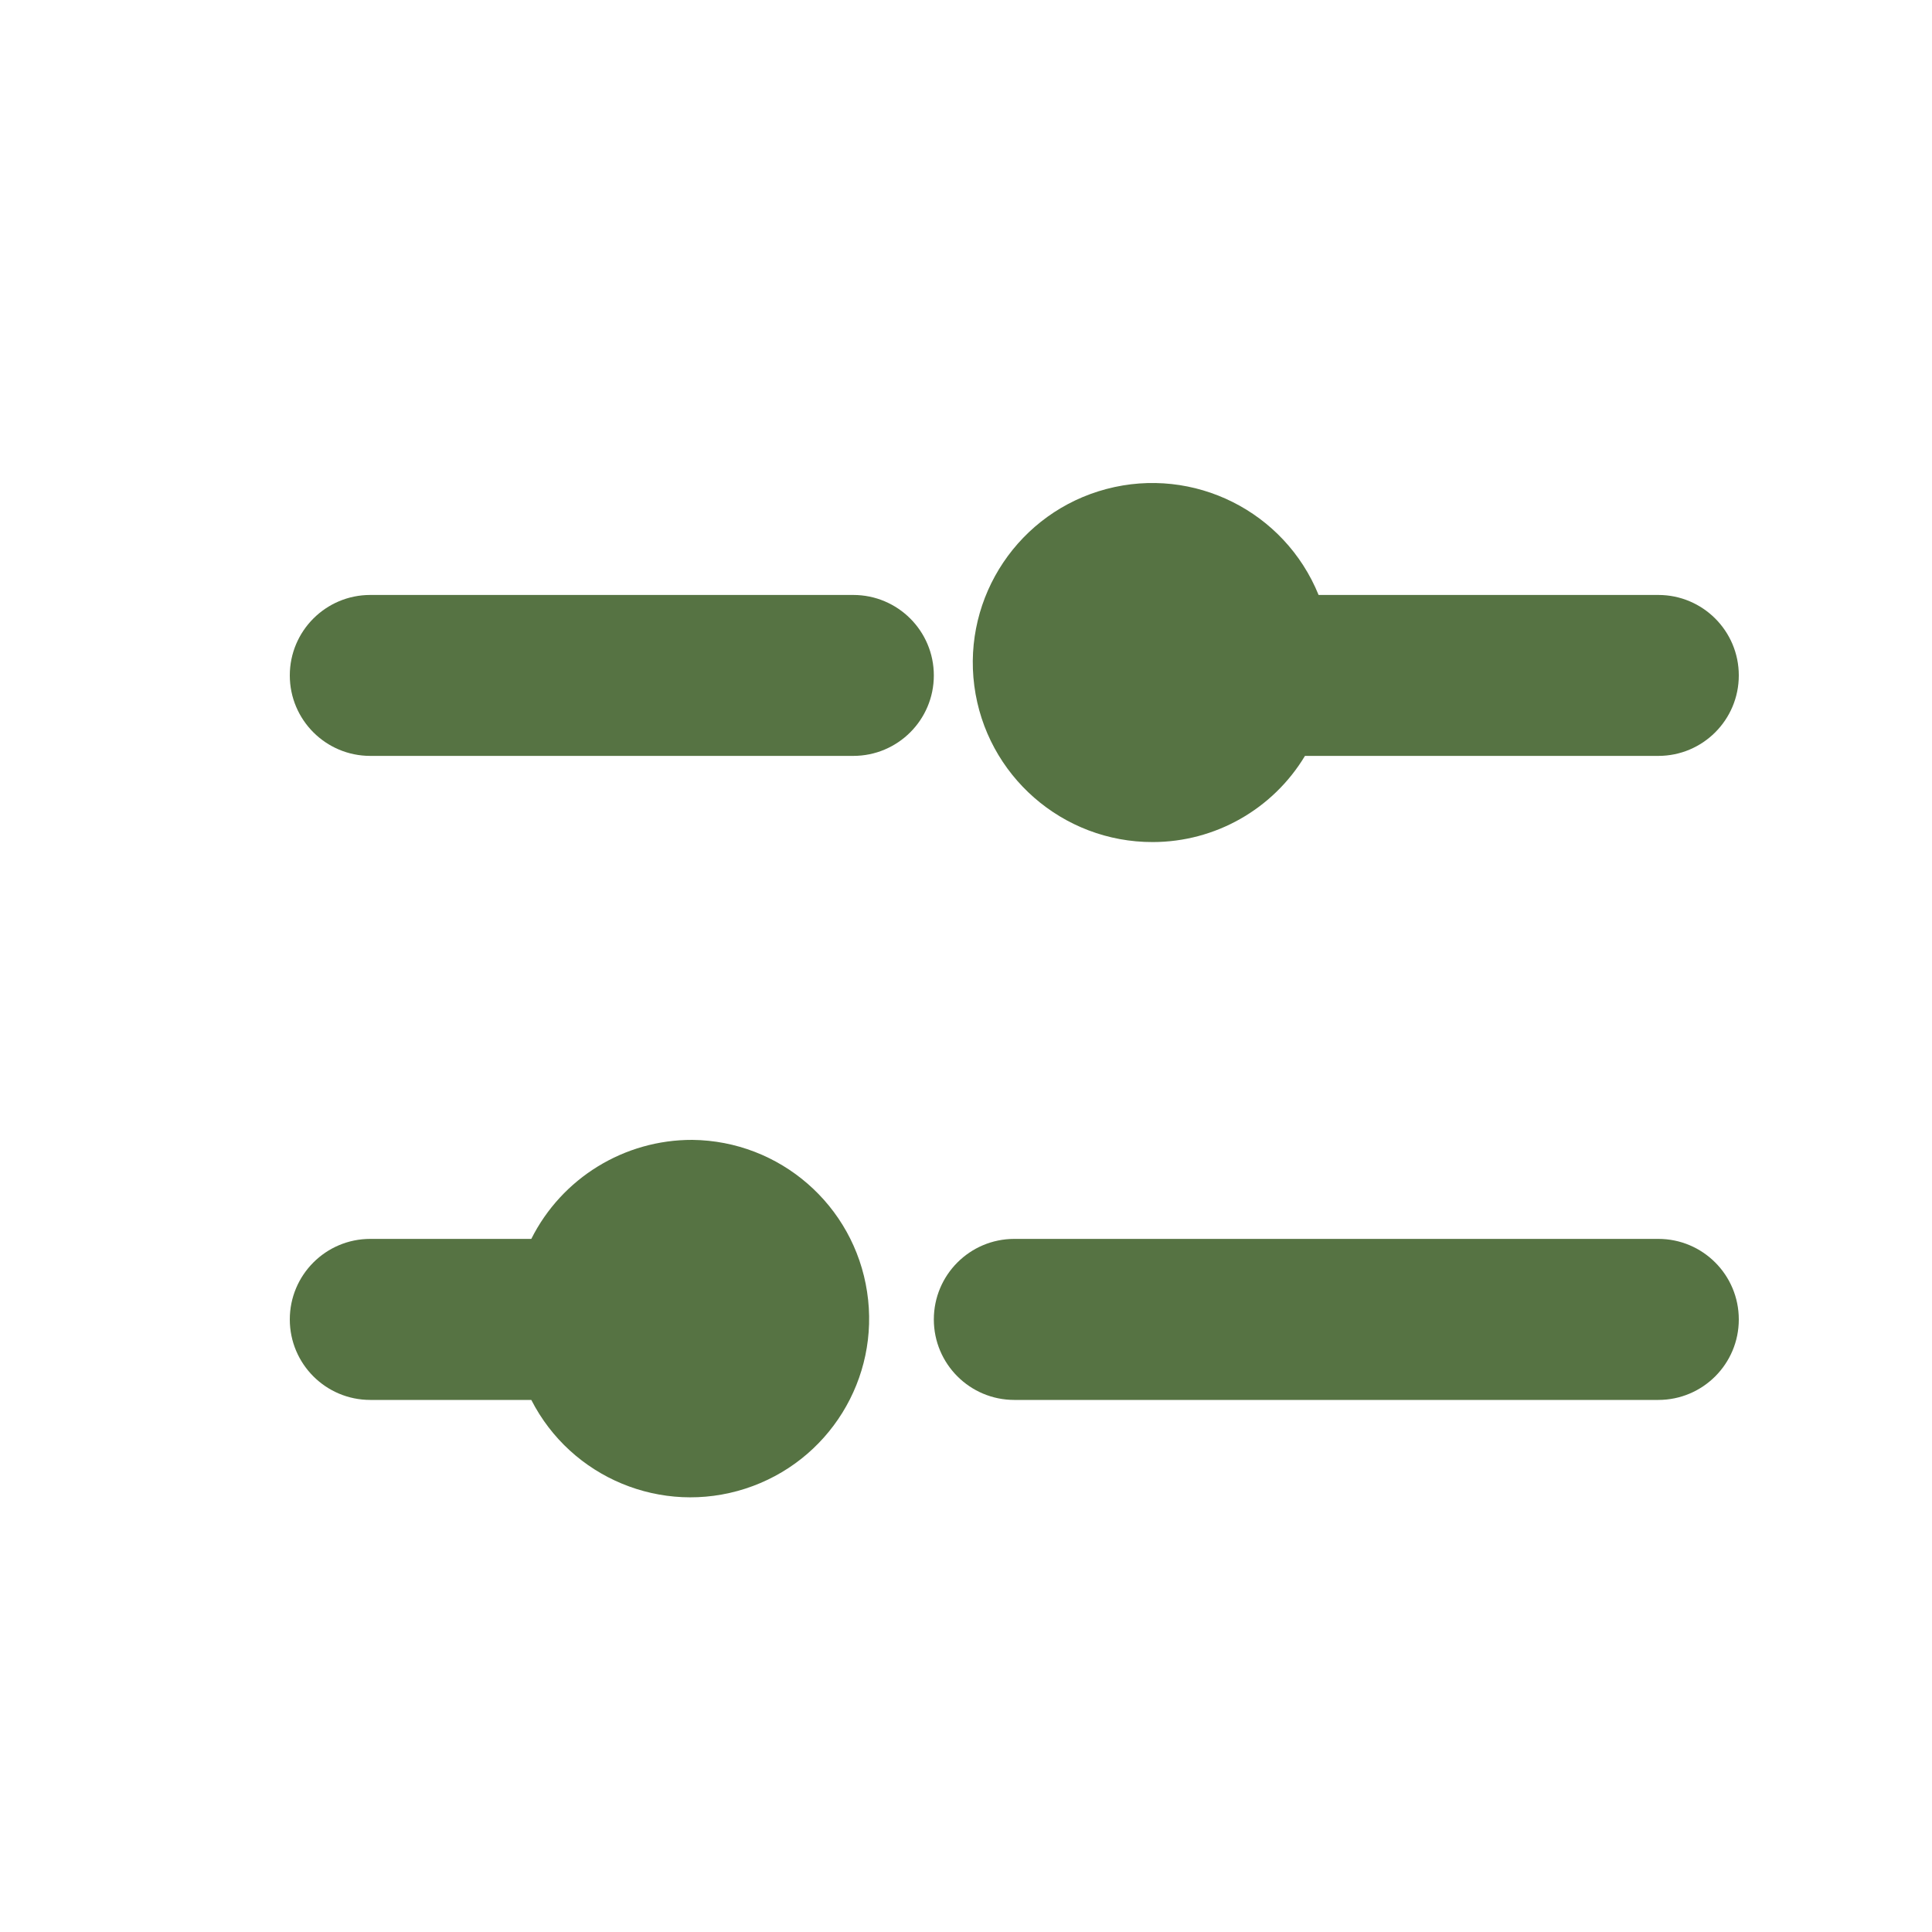 <svg width="20" height="20" viewBox="0 0 20 20" fill="none" xmlns="http://www.w3.org/2000/svg">
<path d="M8.833 6.159H3.833C3.373 6.159 3 6.532 3 6.992C3 7.452 3.373 7.825 3.833 7.825H8.833C9.294 7.825 9.667 7.452 9.667 6.992C9.667 6.532 9.294 6.159 8.833 6.159Z" fill="#567343"/>
<path d="M7.167 11.8C6.462 11.798 5.816 12.195 5.5 12.825H3.833C3.373 12.825 3 13.198 3 13.659C3 14.119 3.373 14.492 3.833 14.492H5.5C5.913 15.3 6.851 15.689 7.714 15.411C8.578 15.133 9.113 14.27 8.976 13.373C8.84 12.476 8.074 11.81 7.167 11.8Z" fill="#567343"/>
<path d="M11.934 8.717C12.579 8.716 13.176 8.378 13.509 7.825H17.167C17.627 7.825 18 7.452 18 6.992C18 6.532 17.627 6.159 17.167 6.159H13.65C13.298 5.293 12.358 4.823 11.454 5.062C10.55 5.301 9.965 6.174 10.086 7.1C10.208 8.027 10.999 8.719 11.934 8.717Z" fill="#567343"/>
<path d="M17.167 12.825H10.5C10.04 12.825 9.667 13.198 9.667 13.659C9.667 14.119 10.04 14.492 10.5 14.492H17.167C17.627 14.492 18 14.119 18 13.659C18 13.198 17.627 12.825 17.167 12.825V12.825Z" fill="#567343"/>
</svg>
